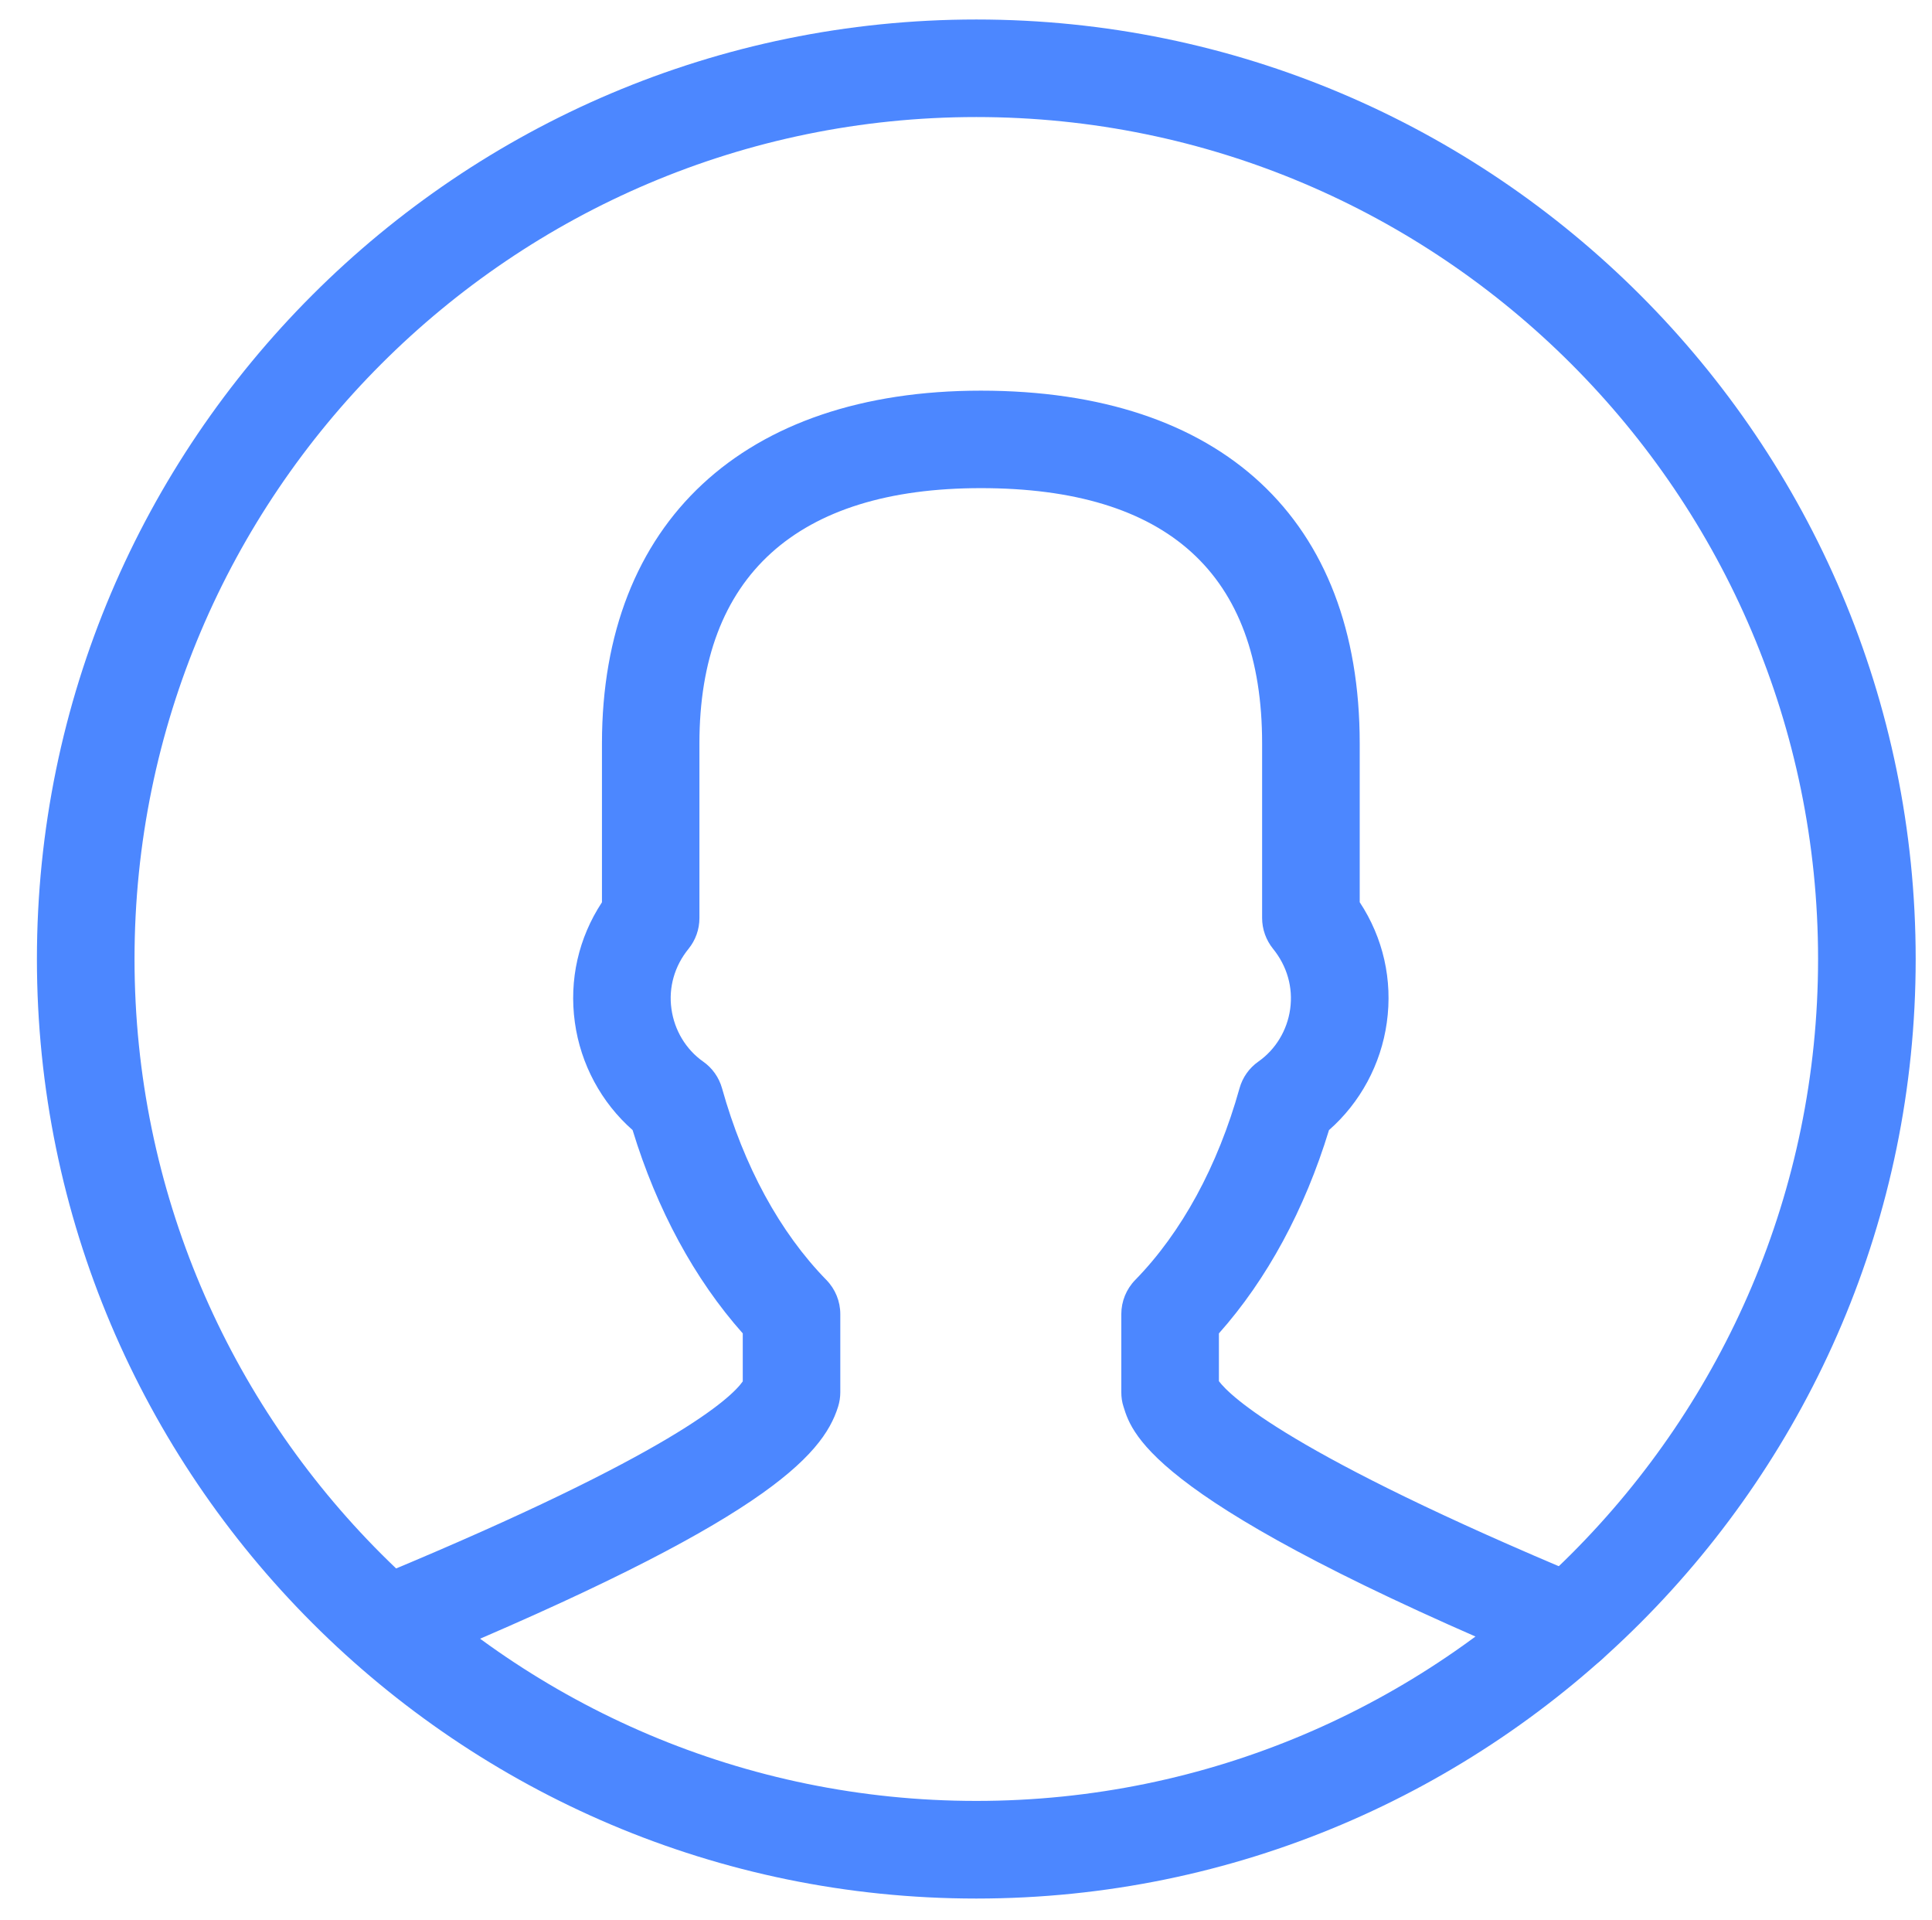 <?xml version="1.0" encoding="utf-8"?>
<!-- Generator: Adobe Illustrator 16.0.0, SVG Export Plug-In . SVG Version: 6.00 Build 0)  -->
<!DOCTYPE svg PUBLIC "-//W3C//DTD SVG 1.1//EN" "http://www.w3.org/Graphics/SVG/1.1/DTD/svg11.dtd">
<svg version="1.1" id="Layer_1" xmlns="http://www.w3.org/2000/svg" xmlns:xlink="http://www.w3.org/1999/xlink" x="0px" y="0px"
	 width="26.167px" height="26px" viewBox="0 0 26.167 26" enable-background="new 0 0 26.167 26" xml:space="preserve">
<g>
	<g>
		<path fill="#4c87ff" d="M13.223,25.709C6.208,25.709,0.5,20.002,0.5,12.986S6.208,0.264,13.223,0.264s12.723,5.707,12.723,12.723
			S20.238,25.709,13.223,25.709z M13.223,1.585c-6.287,0-11.401,5.114-11.401,11.401s5.115,11.401,11.401,11.401
			s11.401-5.114,11.401-11.401S19.509,1.585,13.223,1.585z"/>
	</g>
	<g>
		<path fill="#4c87ff" d="M21.248,22.644c-0.084,0-0.17-0.016-0.253-0.051c-5.372-2.239-5.657-3.153-5.778-3.544
			c-0.021-0.063-0.03-0.13-0.03-0.196v-1.058c0-0.172,0.067-0.338,0.188-0.462c0.629-0.644,1.118-1.541,1.413-2.596
			c0.041-0.147,0.131-0.275,0.257-0.363c0.232-0.163,0.389-0.422,0.429-0.71c0.041-0.293-0.042-0.582-0.232-0.816
			c-0.095-0.118-0.148-0.265-0.148-0.417v-2.366c0-2.293-1.282-3.455-3.81-3.455c-2.493,0-3.811,1.194-3.811,3.455v2.367
			c0,0.152-0.052,0.299-0.148,0.417c-0.189,0.232-0.272,0.522-0.231,0.813c0.04,0.289,0.196,0.549,0.429,0.713
			c0.125,0.087,0.215,0.216,0.256,0.361c0.295,1.055,0.784,1.953,1.414,2.597c0.121,0.124,0.188,0.29,0.188,0.462v1.058
			c0,0.066-0.01,0.133-0.03,0.196c-0.211,0.676-1.041,1.565-5.653,3.482c-0.336,0.14-0.724-0.02-0.863-0.357
			c-0.14-0.336,0.02-0.723,0.356-0.862c3.925-1.632,4.712-2.382,4.869-2.606v-0.65c-0.651-0.732-1.163-1.676-1.492-2.753
			c-0.423-0.372-0.704-0.892-0.782-1.458c-0.08-0.576,0.05-1.145,0.367-1.627v-2.152c0-2.991,1.918-4.776,5.132-4.776
			c3.261,0,5.131,1.741,5.131,4.776v2.151c0.318,0.483,0.448,1.053,0.367,1.63c-0.079,0.566-0.36,1.085-0.783,1.456
			c-0.329,1.077-0.84,2.021-1.491,2.753v0.647c0.148,0.198,0.949,0.984,4.996,2.671c0.336,0.141,0.496,0.527,0.355,0.864
			C21.752,22.491,21.507,22.644,21.248,22.644z"/>
	</g>
</g>
</svg>
